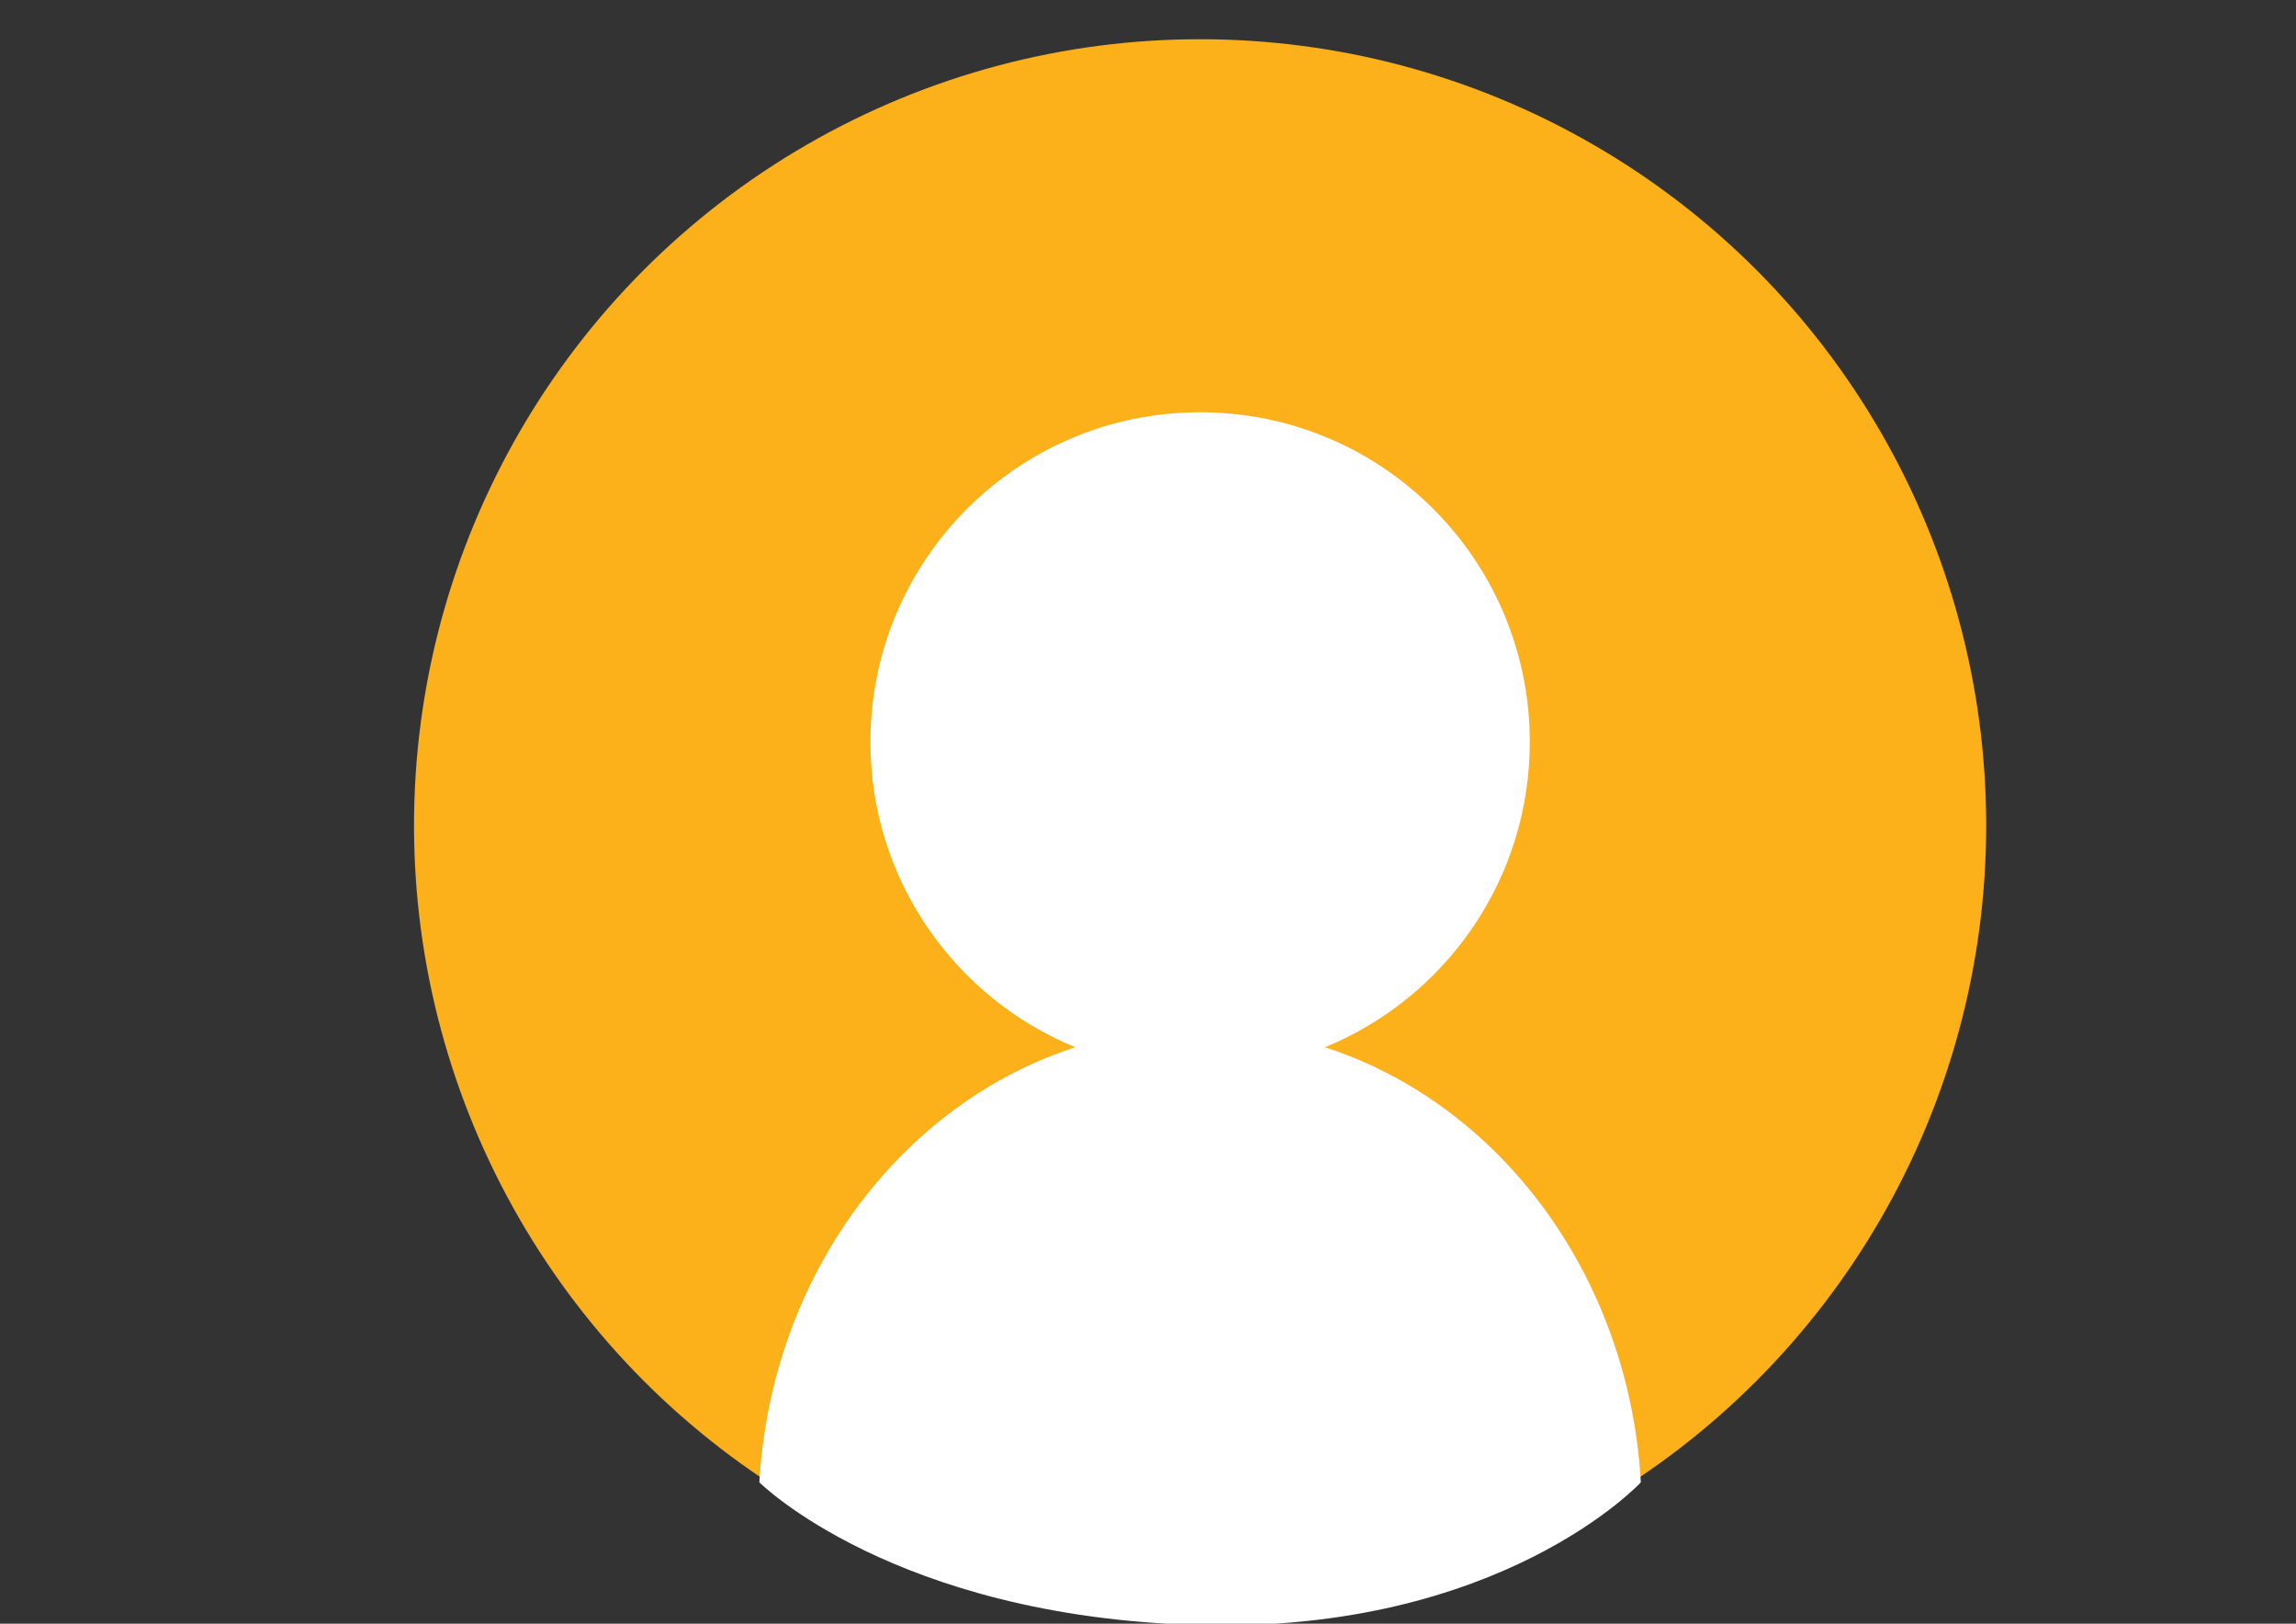 <?xml version="1.0" encoding="UTF-8"?>
<svg id="Layer_1" xmlns="http://www.w3.org/2000/svg" version="1.1" viewBox="0 0 841.89 595.28">
  <rect x="0" y="0" width="841.89" height="595.28" fill="#333333" stroke="none"/>
  <!-- Generator: Adobe Illustrator 29.2.1, SVG Export Plug-In . SVG Version: 2.1.0 Build 116)  -->
  <defs>
    <style>
      .st0 {
        fill: none;
        stroke: #808285;
        stroke-miterlimit: 10;
        stroke-width: 20px;
      }

      .st1 {
        fill: #fff;
      }

      .st2 {
        fill: #fcb01a;
      }

      .st3 {
        fill: #808285;
      }

      .st4 {
        fill: #088944;
      }
    </style>
  </defs>
  <circle class="st0" cx="-461.53" cy="313.81" r="259.91"/>
  <path class="st3" d="M-495.08,144.81h67.08v63.87h-67.08v-63.87ZM-495.08,237.96h67.08v244.85h-67.08v-244.85Z"/>
  <circle class="st2" cx="440.05" cy="302.62" r="288.24"/>
  <g>
    <g>
      <g>
        <path class="st2" d="M-674.88,1102.06c.23-.23.46-.69.92-1.38.23-.46.46-.69.69-1.15.69-.46,1.15-1.15,1.61-1.61,0-.23.46-.69,1.15-1.61l1.61-.69.46-1.38c.23-.46.69-1.15,1.38-2.07l1.38-2.07.69-1.38c0-.23.46-.69,1.38-1.61.69-.69,1.15-1.38,1.61-2.07.23-.46.46-1.15.92-2.53l.69-2.76v-1.38c0-.92-.46-2.53-1.15-4.84-.92-1.84-1.61-3.46-2.07-4.61-.23-.46-1.38-1.84-3.46-3.69-.46-.23-1.15-.69-1.61-1.38-.92-.46-1.38-.92-1.84-1.38l-.46-.46c-5.07-2.3-9.21-3.69-12.67-3.92-3.69,0-6.22-.23-7.14-.23-2.99,0-5.53.46-7.83,1.38-2.53,1.15-4.38,2.07-5.76,2.76-1.15.69-2.3.92-3.69.92-.92,0-2.07-.23-2.99-.69-1.38-.46-1.84-1.61-1.84-3.46,0-2.3.69-4.15,2.53-5.53l4.38-3,6.68-3c2.76-.69,7.83-1.15,15.44-1.15.92,0,2.07.23,3.22.23.92.23,1.84.46,3,.69.92.46,2.07.69,2.99.69.92.23,1.61.23,2.07.23,2.76,0,5.76.92,8.98,2.3,3,1.61,5.99,3.46,8.75,5.76,1.15,1.15,2.76,2.76,4.84,5.07,1.84,2.3,3.23,4.61,4.15,6.45l.23.92c.23,1.15.69,2.3,1.15,3.23.23,1.15.46,2.3.46,3.46,0,3.22-.46,5.53-1.38,7.37-.92,1.84-1.84,3.46-2.53,4.38l-.46.69c-1.38,2.3-3.69,5.3-6.91,9.21-3.23,4.15-6.91,8.06-10.6,11.75,4.15.92,7.6,1.61,9.91,2.07,2.3.92,4.38,2.07,6.68,3.46,1.84,1.38,3.46,2.76,5.07,4.38,1.38,1.84,2.53,3.46,3.23,5.07.69,1.61,1.15,3,1.38,4.38v5.53c0,3.92-.92,7.14-2.3,9.91-1.61,3-2.76,5.07-3.69,6.22-1.15,2.07-2.07,3.46-2.53,4.38-.46.46-.69.69-.92,1.15-.46.46-.92,1.61-1.84,2.99-.46.46-.69.69-.92,1.15-.46.46-.92.92-1.38,1.15-.92.92-2.07,1.84-3.23,3-1.38,1.38-2.3,2.3-2.76,2.99l-1.61,2.07-3,2.76c-.92,1.15-1.84,2.07-2.76,2.99-1.15,1.15-2.3,2.07-3.46,2.76l-2.07,1.61-1.38.92c-.46.69-.92,1.38-1.84,2.3-.92,1.15-2.07,2.3-3,3.22-1.38,1.15-2.53,2.3-3.69,3.23-1.38,1.15-2.76,2.07-3.69,2.53l-.46.23c0,.23-.46.23-1.15.23-.46,0-.69,0-1.15-.23-.69,0-1.15,0-1.61-.46-.92-.46-1.61-1.15-2.3-2.07-.92-.69-1.15-2.07-1.15-3.92-.69.23-1.38.23-2.3.23-2.76,0-4.84-1.38-5.76-4.15-1.15-2.76-2.07-6.22-2.99-10.37l-1.15-5.07-2.76-7.37v-1.84c0-.46.23-1.38.46-2.76v-6.91l-.23-1.15.23-.92c-.46-.23-.69-.69-.69-1.38-.46-.46-.46-1.15-.46-2.3,0-.92.23-1.84.92-2.53-.69-1.38-1.15-2.53-1.15-3l1.15-1.61c-.23-.23-.46-.69-.46-1.15-.46-.23-.46-.46-.46-.92,0-.92.23-1.61.69-2.53.23-.46.46-1.15.46-2.07v-5.3c-.23-1.61-.23-3.46-.23-5.3-.23-1.61-.23-3.46-.23-5.76v-5.53c0-4.15.23-8.29.92-12.44.46-3.92,1.61-7.6,3-11.06,1.15-3.23,2.76-5.76,5.07-8.06,1.84-1.84,4.38-2.99,7.6-2.99,1.84,0,3.46,1.15,4.38,2.99.92,2.3,1.38,4.61,1.84,6.91v7.14c-.23,2.3-.23,3.69-.23,3.69.46,4.61.69,8.75.69,12.44l-.69,1.15c.69,1.61,1.15,3.22,1.15,4.84,0,2.99-.23,5.99-.69,8.99-.69,3.22-.92,5.3-.92,6.22,0,.23,0,.69.46,1.15l.46.92c0,.92-.23,1.61-.46,1.61-.46.23-.69.69-.69,1.38.23,2.76.46,5.53.69,8.52v9.22c0,.92-.23,1.38-.23,1.61-.23.46-.46.69-.69.92.46,2.07.69,5.3.92,9.68,0,4.61,0,9.45.23,14.97l5.99-5.07c2.3-1.84,5.3-4.61,8.99-8.06l3.69-3.69c1.15-1.38,2.53-2.76,3.92-4.15l3.46-4.15c.92-1.15,1.84-2.3,2.53-3.46v-.92c2.53-3.92,3.69-7.83,3.69-11.75-.23-1.61-.46-3.22-.46-4.84-.46-1.38-.92-2.3-1.61-2.99-2.76-2.3-5.07-3.69-7.37-4.61-2.53-.46-4.61-.92-6.45-.92l-4.15-.23c-2.3,0-3.92-.46-4.38-1.38-.69-.69-1.15-1.15-1.15-1.61-.69-.92-1.15-2.07-1.38-3.23-.46-.92-.23-2.07.69-3.46.23-.46.46-1.15.92-2.07l3.92-5.99Z"/>
        <path class="st2" d="M-591.34,1084.24c1.84,0,3,1.15,3,3.46v1.84l.23,2.76.92,1.38-.23.92c0,1.15,0,2.3.46,3.46.23.92.46,2.07.46,3,0,3.22-.46,5.76-.92,7.37-.46.92-.69,1.61-1.15,2.07-.46.92-.69,1.61-.69,2.53v.92l.23,1.15c-.23,1.38-.46,2.76-.69,3.92-.46,1.15-.69,2.3-.69,3.23-.46,1.15-.69,2.07-.69,2.76-1.38,5.99-2.53,10.6-3.22,14.05-.92,3.69-1.38,6.68-1.61,8.52-.23.92-.23,2.07-.23,2.99-.23,1.15-.46,2.3-.46,3.69-.46,1.84-.46,3.46-.46,4.84-.23,1.38-.46,2.99-.69,4.61v1.15c-.23.69-.23,1.15-.23,1.61-.23.69-.23,1.38-.23,1.84-.23.69-.23,1.15,0,1.61v18.89c0,.69,0,1.61.23,2.76,0,1.38,0,3,.23,4.38,0,1.84.23,3.46.69,5.07,0,1.84.23,3.23.46,4.61,0,1.38.23,2.3.46,2.99,0,.92.23,1.84.46,2.3,0,.69.23,1.38.46,1.84l.46.92c.46,1.38.92,2.53.92,3.92,0,.92-.23,1.84-.46,2.53l-1.15,2.3c-.92,1.15-1.15,1.84-1.15,2.3s-.23,1.15-.69,1.84c-.46.92-1.15,1.84-2.07,2.53-1.15.92-2.3,1.84-3.69,2.3-1.61.69-3.46.92-5.3.92-2.07,0-3.69-.69-5.07-2.3-1.38-1.38-2.53-3.23-3.22-5.3-.92-2.07-1.84-4.61-2.3-7.6-.23-.23-.23-.69-.23-1.38v-1.61l-.46-4.61v-1.84c-.46.46-.69.69-.69.92l-.92.92-1.61,1.84-2.3,2.07-1.15,1.15c-.46.46-.92,1.15-1.61,1.84-.46.46-.92.69-1.61.92-.92.46-1.84.92-2.53.92-.69.23-1.15.46-1.61.46-.46.23-1.15.23-1.84.23s-1.61-.23-2.99-.69c-1.15-.46-1.84-1.61-2.3-3.69-.23-1.38-.23-2.76.23-3.69l2.3-2.3,2.99-2.53c1.15-.92,2.53-2.3,4.15-4.15,1.38-1.38,2.3-3,3.22-4.38,1.84-2.76,3.23-5.3,4.38-7.6.92-1.84,1.61-3.69,2.3-5.53,0-.46.23-.92.69-1.84,0-.46,0-.92.23-1.61v-1.38c.23-3,.46-5.53.69-7.6,0-1.84,0-3.46.46-5.3l1.15-4.38v-2.3l.92-2.53-.46-2.53c.46-3.46.92-6.22,1.38-8.52.23-1.84.69-4.61,1.61-7.83l.92-3.69c.23-1.15.46-2.53.92-3.92.23-1.15.46-2.07.69-2.53,0-.92.23-1.84.46-3.22,0-1.15.46-2.3.92-3.46,0-.23.23-1.15.69-2.53.23-1.15.69-2.53,1.15-3.92.23-1.15.46-2.3.92-3.69.23-.92.46-1.84.92-2.53.69-.92,1.38-2.76,2.07-5.07.46-2.3.92-4.15,1.38-5.99,0-.46,0-1.15.46-1.84,0-.23.23-.46.23-.92,0-1.38.69-2.76,1.61-4.15.92-.92,1.84-2.07,2.76-3l2.53-2.76c.69-.23,1.38-.46,2.3-.92.69,0,1.38-.23,2.3-.23Z"/>
        <path class="st2" d="M-569.18,1220.72c2.53.69,5.3,1.15,8.52,1.38.23-.92.69-2.07,1.15-3.46.23-1.15.92-3.23,2.3-6.45.23-1.38.46-2.76.92-3.92.23-.92.46-2.3.92-3.92l3.46-8.98c.92-2.3,1.61-4.15,2.53-5.76l.92-.69c.23-.46.46-.92.92-1.38,0-.23.46-.69.92-1.38,0-.46.23-1.15,1.15-2.53.69-.92,1.61-2.3,2.76-3.69l3.22-3.92c.92-1.15,1.84-2.07,2.76-3l3.46-3.46c1.15-1.15,2.3-2.07,3.46-3,0,0,1.15-.46,3.22-1.15.46,0,.92-.23,1.84-.46.69,0,1.38-.23,1.84-.23s1.38.23,2.76.69l1.84.69c0,.23.23.23.46.23,0,.23.23.46.46.46l1.38,1.38c.46.46.69.92,1.15,1.15,0,.46.23.92.69,1.15.46.92.92,1.61,1.15,1.84l1.38,2.76c.46.92.69,2.07,1.15,3.46l.69,3c0,.46.23.92.46,1.38,0,.69,0,1.15.23,1.61v2.07l.23,1.84-.23,3-.23,2.53c-.23,1.84-.46,3.69-.92,5.53-.46,2.07-1.38,3.69-2.3,5.07-.46.46-.92.92-1.15,1.38-.46.46-.69.92-.69,1.15-.46,1.15-.69,1.84-.92,2.07-.46.46-.69.69-.92,1.15-.46.46-.69.69-.92,1.15-.46.69-.69,1.38-1.15,2.3l-3.92,3.92-1.38.92-.92.92c-.46.46-.69.92-1.15,1.15-.69.46-1.38.92-1.84,1.15l-1.61,2.07-1.38.92c-2.3,1.84-4.38,3.22-6.45,4.15-2.3,1.38-4.84,2.3-7.14,3.23v2.07c0,.92,0,1.84.23,2.53v6.68l1.61,6.22c.23,1.38.92,2.99,1.84,4.84.92,2.3,2.07,4.38,3.92,6.45.69.92,1.84,1.61,3.69,2.53,1.61.92,3.46,1.38,5.3,1.38,1.38,0,2.07,0,2.53-.23,1.15-.23,2.07,0,2.99.46.69.69,1.15,1.38,1.38,1.84v2.76c-.23,1.15-.46,1.84-.69,2.07-.46.46-.46.69-.46.92l-1.15,1.15c-.69.23-1.61.69-2.76,1.61-.46.23-.92.46-1.15.69-.46,0-1.15.23-2.53.69l-1.84.23c-.69,0-1.15.23-1.38.69-.46,0-.92.23-1.61.23h-1.84c-.69,0-1.15-.23-1.61-.46-.46,0-.69,0-.69.23-.46,0-.69.23-.92.23l-6.91-3.46-.23-.23c-.92.23-1.61.46-2.07.46l-4.15-4.15c-.92-.69-2.07-2.07-3.46-3.92-1.61-1.84-2.76-3.46-3.69-4.84,0-.69-.23-1.38-.23-2.07-.46-.46-.69-1.15-.92-1.61-.92-1.38-1.38-3-1.38-4.84l.46-2.07c-.69-.92-1.15-1.38-1.15-1.84v-3l-.23-2.99v-4.38c0-1.38,0-2.76.23-4.15h-6.45c-1.84,0-3,0-3.69-.23-.92,0-2.07-.46-3.46-1.38-1.15-.46-2.07-1.38-3-2.3-1.15-.92-1.61-2.07-1.61-3.46,0-1.61.23-3,.69-4.15.23-.92.92-1.84,2.3-2.76.46-.23,1.15-.46,1.84-.69.46,0,1.15-.23,2.53-.23.23,0,.92.23,1.84.23l2.76.69ZM-521.26,1190.54c0-2.53-.23-4.84-.69-7.14-.46-1.84-1.15-3.92-1.84-5.76-.46-.23-.69-.46-.69-.46-.92,0-1.61.46-2.3,1.38-1.15,1.38-2.3,2.53-3.22,3.92-1.38,1.61-2.3,2.76-2.76,3.69v.69c-.23.46-.23.69-.23.69-1.61,4.15-2.99,7.6-3.92,10.37-1.15,3.22-2.07,5.76-2.76,8.06-.92,2.3-1.38,4.61-1.84,6.45-.46,2.07-.92,3.92-1.15,5.76,1.61-.69,3.46-1.84,5.53-3.22,1.84-1.15,3.92-3,6.22-5.3l2.3-2.3c.69-.69,1.84-2.07,3.46-3.92,1.38-1.61,2.07-2.99,2.07-4.15l-.46-1.15c0-.23.46-1.15,1.38-2.53l.46-.92v-.92l.46-3.22Z"/>
        <path class="st2" d="M-462.74,1273.1l-1.38,10.37-.69,4.15c-.23,1.38-.23,2.53-.23,3.92-.23,1.38-.46,2.76-.46,3.92v2.07c-.23.92-.23,1.61-.23,2.07l-.69,2.3c0,.46.23.92.46,1.38,0,.69,0,1.15.23,1.61.23,1.15,0,2.07-.46,2.99-.92,1.15-1.38,2.07-1.61,2.53-.46.46-.46.92-.46,1.15,0,.46-.46.69-1.38.92-2.3.92-4.15,1.38-5.99,1.61-1.84.46-3.69.46-5.53.46-2.76,0-4.15-.46-4.61-1.84-.69-.92-.92-2.53-.92-4.38l.23-5.76,1.15-1.15v-2.3c-.23-.69-.23-1.38-.23-2.3l.92-1.38.23-5.07.46-3.46.92-3.22,1.15-11.06c.23-1.38.46-3,.69-4.84,0-1.61.23-3.69.69-6.22l.69-1.61-.23-3.92.69-7.14c0-1.84.23-3.69.46-5.99,0-2.07.23-3.92.46-5.53-2.07,2.07-3.69,3.92-4.61,5.3-1.38,1.61-2.3,3-3.23,4.15-.69.92-1.15,1.15-1.38,1.15-.46.23-.92.46-1.15.46-.92.46-1.38.46-1.84.46h-1.84l-2.99.23c-.69-.92-1.15-1.84-1.61-3-.46-.92-.69-1.84-.69-2.99,0-.46.23-1.15.69-2.3.46-.92.92-1.84,1.84-2.76,2.07-2.53,3.92-4.61,5.76-6.22,1.61-1.38,2.99-2.53,4.38-3.46.46-.23.92-.69,1.61-1.38l5.99-2.76c1.15-.23,2.53-.46,4.15-.46,1.38,0,2.53.23,3.46.46l1.61,1.61c.46.46,1.15.69,1.61.69.46.46.92,1.15,1.84,2.07.92,1.38,1.61,2.53,1.84,3.92,0,.46.23.69.46.92,0,.46.23,1.15.69,1.84l.92,2.53c0,1.38.23,2.76.23,4.15v10.37c0,1.84-.23,3.46-.23,5.3l-1.84,15.43ZM-418.73,1225.87l1.84,3.92c.23.92.46,1.61.69,2.07,0,.46.23.92.46,1.38,0,.92.23,2.3.23,3.69,0,1.61-.23,3.22-.23,5.07-.23,2.07-.46,4.15-.46,5.99-.46,2.07-.69,3.92-.69,5.76l-.46,3.69-1.15,3.46,1.38,3.23-1.61,2.3.46,1.15v2.07c-.23,1.38-.46,2.53-.69,3.92-.46,2.76-.69,5.76-.92,8.99-.46,3.22-.92,5.76-1.38,7.37l-.46,2.07-.23,1.15-.23,2.3-.46,2.07-.46,2.53-.23,3.92-2.53,5.07c-1.38.46-2.99.69-4.61.69-1.84.23-3.23.23-4.38,0-.46,0-1.15,0-1.84-.23h-1.84l-3.69-2.76-.23-5.99v-5.07l.46-5.53c0-.92,0-1.61.23-2.53,0-.69,0-1.61.23-2.53,0-.69,0-1.61.23-2.53,0-.92.23-2.07.69-3.23,0-.92.23-2.07.46-3.22.23-1.84.46-3.69.92-5.53,0-1.61.46-3.69.92-5.99.23-2.07.69-4.61,1.38-7.6.46-2.76.92-6.45,1.84-10.6l1.15-6.45-3.69,4.38-1.61,1.84c-1.61,1.84-2.76,3.46-3.69,4.61-1.15,1.38-2.07,2.3-2.53,3.22-.92.92-1.38,1.84-1.84,2.3-.69.92-1.15,1.61-1.61,2.53-1.61,2.53-3.69,3.46-6.22,2.53-.92-.23-1.61-.92-2.3-2.07-.92-.92-.92-2.76,0-5.99,0-.23.23-.69.23-1.38.23-1.38.92-3,1.84-4.38.23-.23.46-.69.92-1.15,0-.46.23-.69.69-1.15.46-.69.92-1.38,1.61-2.07.46-.46,1.15-1.15,2.07-2.53l1.38-1.84,2.07-2.3,2.76-2.76,2.76-3.23,3.46-3.46,3.69-1.61,1.84-1.38,1.38-.46c.69-.23,1.61-.46,2.53-.92.92,0,1.61-.23,2.07-.46l4.61.23,2.76,3.46Z"/>
        <path class="st2" d="M-316.25,1159.8c.72,2.29,1.44,4.59,2.16,6.42.49,2.07.76,4.83,1.26,8.28.02,1.15.02,1.84.26,2.3,0,.69.02,1.38.26,2.07l.49,2.07.27,3.22c0,.69.02,1.61.26,2.53.02,1.15.02,1.84.26,2.3,0,.46.02,1.15.25,1.61l.02,1.61-.39,5.07.5,2.99.03,2.3c-.22.92-.21,1.62-.2,2.31-.2,2.31-.17,4.61-.14,6.91.03,2.53-.16,5.07-.36,7.38,0,.46,0,.69.25,1.15l.02,1.15-.81,8.07c0,.46.02,1.15.25,1.61l.02,1.38-1.49,25.83c-.44,1.85-.42,3.23-.4,4.38.02,1.38-.2,2.54-.18,3.69-.21,1.15-.2,2.08-.19,3-.22.92-.44,1.85-.42,2.77-.2,2.08-.4,4.15-.6,6.46-.43,2.31-.63,4.39-.61,6.23-.45.93-.67,1.62-.89,2.09-.45.7-.67,1.39-.67,1.85-.45.93-.44,1.62-.43,2.08.02,1.84-.64,3.7-1.77,5.78-1.35,2.32-2.25,3.72-3.16,5.11l-5.71,3.53c-2.3.72-3.68.74-4.38.06-.93-.91-1.64-2.05-2.12-3.43l-1.44-3.9c-.47-.92-.49-1.84-.49-2.3,0-.23-.24-.69-.25-1.15-5.97,1.46-11.03,2.22-15.4,2.74-1.38.25-2.76.27-4.14.29-1.38.25-2.99.27-4.6.29-5.07.07-9.91-.33-14.53-1.42-5.08-.85-9.25-2.41-12.97-5.12-3.26-2.49-4.7-6.62-4.31-12.15.21-1.85.64-3.92,1.3-5.78.44-1.62.87-3.47,1.77-5.32.45-.93.9-1.39,1.82-1.87.69-.24,1.14-.94,1.58-2.09.45-.93,1.12-2.32,2.02-3.71.44-1.39,1.35-2.55,2.26-3.49.22-.46.45-.93.9-1.62.91-.93,1.36-1.86,1.81-2.33,0-.23.22-.69.67-1.16.45-.7.9-1.39,1.59-1.87l1.36-1.4,2.27-2.33,2.72-3.49c.45-.7,1.13-1.4,1.81-2.33l2.5-2.57,2.27-2.33.91-.47c.9-1.39,2.28-2.1,3.65-2.58,1.15-.25,2.3-.49,3.22-.5.92-.24,1.38-.48,1.61-.48,0,0,.46,0,1.15-.25.46,0,1.39.21,2.31.43.93.45,1.62.9,2.32,1.12,1.39.9,2.79,2.27,4.43,3.63,1.4,1.59,2.81,2.96,4.21,4.32.47.91.95,1.83,1.42,2.52.01.92.25,1.38.25,1.61,0,.69-.21,1.39-.43,2.08-.45.93-.67,1.39-1.13,1.63-.91.7-2.06.95-3.44.97-.46,0-.69,0-.69-.22l-1.15.02c-1.84.02-3.23-.42-4.17-1.33-.46-.22-.7-.45-.7-.68-.46,0-.69-.22-.93-.68-.46-.22-.7-.68-1.17-1.37-.7-.45-1.16-.91-1.63-.9-1.15.02-2.07.49-2.52.96l-.68.7c-.45.47-.68.7-.91.7l-1.82,1.87c-2.73,2.8-5.22,6.06-7.7,9.78-2.71,3.72-4.52,6.74-5.41,9.06l-1.79,3.71c-.45.7-.67,1.16-.67,1.39-.22.46-.45.93-.44,1.62-.45.93-.44,1.62.03,2.3.48,1.37.95,2.06,1.18,2.06,1.16.91,2.56,1.58,4.41,2.01,1.62.67,2.78,1.11,3.7,1.33,1.39.44,2.54.66,3.46.64.69.22,1.85.44,3.23.42l1.61-.02c.46,0,1.15.21,2.08.2,1.15.21,2.77.19,4.61.17,1.84-.02,3.46-.05,5.3-.3.92-.01,2.53-.03,4.37-.52,1.61-.25,3.45-.74,5.74-1.23-.06-4.15-.57-8.06-1.08-11.74l1.56-3.48-.11-8.29c0-.69-.02-1.38.44-1.85.22-.46.45-.93.67-1.85,0-.46.22-.92.21-1.85-.24-.46-.48-1.61-.5-2.99l.99-11.76c0-.46-.25-1.15-.26-2.07-.24-.69-.25-1.38-.26-2.07.43-2.31.86-4.85,1.28-7.62.43-2.31.62-5.08.81-8.31-.24-.46-.25-1.15-.25-1.61-.24-.46-.25-1.15.2-2.08.2-2.54.4-4.84.59-7.15-.02-1.84-.05-3.69.16-5.3-.03-2.3.17-4.61.36-7.38-.03-2.53.38-5.76.79-9.69,0-.69-.02-1.38.44-1.85l.67-1.39v-.69c-.24,0-.25-.46-.26-1.38-.02-1.15-.03-2.07.2-2.54,0-.23,0-.69.21-1.38,0,0,0-.23.22-.46v-.69s-.02-.69-.02-.69c-.23,0-.23-.23-.24-.69l-.02-1.61c-.03-2.3.64-4.16,2-5.33,0-.46.44-1.16,1.12-2.09l2.03-3.48c.45-.93,1.13-1.63,2.04-2.1.46-.24,1.15-.25,2.07-.03.46.22.92.22,1.38.21,0,0,.23.23.46.22l2.09,1.58Z"/>
        <path class="st2" d="M-279.67,1152.75c1.38-1.15,3.23-2.76,5.76-5.07,2.3-1.84,4.38-3.69,6.22-5.53l3.69-1.15c.23,0,1.15-.69,2.76-1.61,1.38-.69,2.53-1.38,3.68-2.3.92-.46,1.84-1.15,2.76-1.84.69-.46,1.38-1.15,2.3-1.61,1.84-.92,3.46-1.61,4.84-2.07.46-.23.92-.46,1.38-.92l.92-.92,2.07-.23,1.15-.23c.69,0,1.61.23,2.76.69.92.46,1.61,1.38,2.53,2.3.69,1.15,1.15,2.07,1.15,2.53,0,.92-.23,1.61-.46,2.07-.46.69-1.15,1.15-1.61,1.38-.92.46-1.38.92-1.84,1.15l-13.59,9.22c-1.61.92-2.76,1.38-3.22,1.38-.46.23-.46.46-.46.46l-.46.46-2.76,1.84c-.46.46-.69.69-.69.92-.46.46-.69.69-.92.69-.23.23-.46.46-.46.69-.46.46-.46.69-.46.69l-3,2.76c-.46.69-.69,1.15-.92,1.38-1.84,1.15-3.23,1.84-4.38,1.84-1.38.46-2.53.69-3.69.69s-2.07-.23-2.76-.92c-.92-.46-1.61-1.15-1.84-1.84-.46-.69-.92-1.61-1.15-2.76-.46-.92-.46-2.07,0-3.22l.69-.92ZM-254.33,1172.34c.69-.69,1.84-1.15,3.22-1.38,1.15,0,2.07,0,3,.46,1.38.92,2.3,1.61,3.22,2.53.46,1.15.92,2.07,1.38,2.76.23,1.61.46,2.76.46,3.46,0,.92-.23,1.84-.46,2.76-.46,2.76-.69,5.3-.46,7.6,0,2.53,0,5.07-.23,7.83-.46,1.61-.69,3.22-.92,5.07-.46,1.84-.23,3.69.46,5.3.46,2.53.46,4.84-.23,6.91-.46,1.38-.69,2.76-1.15,4.15-.46,1.84-.69,3.69-.46,5.53,0,1.15-.23,2.3-.46,3.23-.46,1.15-.69,2.3-.92,3.22-.23.46-.46.92-.46,1.84-.23.92-.46,1.84-.46,2.3-.23.92-.23,1.84-.23,2.76-.23,1.38,0,2.3.46,3-.46,1.84-1.15,2.99-1.84,3.69v4.38l-.92.92v5.76l-2.76,3.69v2.07l-2.76,2.53c-1.38,0-2.3,0-2.76.23-.92.46-1.61.69-2.53.92-1.15.23-2.3.23-3.22,0-.46,0-.69,0-.92-.23h-.92c-.46-1.61-1.15-4.38-1.61-8.29-.69-3.69-.92-7.6-.92-12.21,0-1.61,0-3.46.23-5.3,0-1.61,0-3.22.46-5.07.23-1.84.46-4.15.92-7.37.23-2.76.69-5.99,1.15-9.68.46-3.22.92-6.91,1.61-10.83.46-3.69.92-7.37,1.38-10.6l-8.29,5.53c-2.07,1.15-3.68,1.15-5.07,0-.92-.46-1.38-1.38-1.84-2.99-.46-1.38-.23-3,.92-4.38.92-1.38,1.84-2.3,2.76-3.22l11.75-8.99c.46-.46,1.15-.92,1.84-1.61.46-.46,1.15-.92,1.84-1.38l1.15-1.15c.23-.46.69-.92,1.15-1.84.46-.69,1.15-1.38,1.84-2.3l1.61-1.61Z"/>
        <path class="st2" d="M-183.43,1093.21l-1.61.92c-1.38,1.15-2.53,1.84-3,2.3-.69.46-1.38,1.38-2.07,2.3-.46.46-.69.92-.69.92-.23.46-.46.69-.69.92-.46.69-.69,1.15-.69,1.15l-.46.46c-1.84,4.15-2.53,8.29-2.53,12.44,0,2.76.23,5.3.69,8.06.46,2.76.69,5.07,1.15,6.91.23,1.61.69,3.22,1.15,4.61.23,1.84.92,3.69,1.84,5.99l2.99,8.99c.69,2.3,1.38,4.15,2.07,5.99.46,1.84.92,3.69,1.38,5.3.23,1.84.46,3.92.92,5.76,0,2.3.23,4.61.23,7.14v4.15c-.23,1.15-.46,2.3-.46,3.22-.23,1.15-.46,2.07-.46,2.53-.46,1.38-.92,2.76-1.38,3.92-.69,1.38-1.38,2.76-2.07,3.92-.69.69-1.15,1.15-1.15,1.84-.69.92-1.38,1.84-2.07,3.23-.92,1.15-1.61,2.3-2.3,3.22-.46.69-.69,1.61-.92,2.53-.46.92-1.15,1.61-1.61,2.3-.46.23-.92.69-1.38,1.61-.69.46-1.15,1.15-1.61,1.84-1.84,2.07-3.46,4.15-5.3,5.99-1.84,1.61-3.68,3.22-5.3,5.07l-2.07,1.84-3.22,1.84c-.69.23-1.38.46-2.07.92-.92.23-1.84.46-2.3.92-.46,0-.92,0-1.38.23-.69,0-1.38-.46-2.3-1.15-.23-.23-.46-.46-.92-.69-2.3-1.15-3.22-2.53-2.99-4.38.69-2.07,1.38-3.46,2.3-4.38.46-1.15,1.38-2.07,2.3-2.99l3.69-3.92,5.07-5.07c.23-.92.69-1.84,1.61-2.76.46-1.38.92-2.3,1.38-2.76.23-.46.69-.92,1.15-1.38.23-.69.46-1.15.92-1.38,1.15-1.84,2.07-3,2.53-3.92.69-1.38,1.38-3,2.3-5.07,0-.23.23-.69.46-1.15,0-.23,0-.92.46-2.3.46-1.84.69-3.69.69-5.76l.46-2.53c-.23-5.3-.92-9.91-1.84-14.05-1.15-3.69-1.84-6.22-2.3-7.6-.92-1.61-1.38-3.22-1.84-5.07-.69-1.38-1.38-3-1.84-4.84l-.69-1.15c-.46-.46-.92-1.38-1.38-2.3-.69-.92-.92-2.07-.92-3.92,0-.92-.46-2.07-.92-3.22-.92-1.15-1.15-2.3-1.15-3.22v-1.15c-.23-.23-.23-.92-.23-1.84-.46-.92-.69-2.3-.69-3.69,0-.69,0-1.38.23-2.3,0-.46.23-1.15.46-2.07,0-.69.23-1.38.23-2.3l-.23-2.07c0-.69.23-1.61.92-2.99,0-.46.23-1.15.46-2.07,0-.69.23-1.38.46-2.07.46-1.15.92-2.3,1.61-3.22.46-.69,1.38-1.61,2.3-2.53.46-1.15.92-2.07,1.61-2.76l1.84-1.84c.69-.92,1.61-2.07,2.53-3,.92-.92,2.07-1.84,3.92-2.76,1.38-.92,2.76-1.84,4.38-2.53,1.38-.46,2.99-1.15,4.38-1.84.46,0,1.15-.46,1.61-.92.46-.23,1.15-.46,2.07-.69.46,0,1.15-.23,1.84-.69.46-.23,1.15-.46,2.07-.69h1.61c.46.46.92.46,1.61.46.92,0,1.84.23,2.3.46.46.46.92,1.15,1.61,2.07v.92c0,.46,0,.69.23.92v.92c0,1.38-.46,2.07-1.15,2.53-.92.69-1.61,1.15-2.3,1.38l-5.53,2.07Z"/>
        <path class="st2" d="M-154.14,1122.02l-2.07-6.22.46-1.84c-.23-.23-.46-.69-.46-1.15-.23-.46-.46-.69-.46-1.15l-.46-1.84c0-.46-.23-1.15-.46-2.07-.23-.23-.23-.69-.23-1.15,0-.23-.23-.46-.23-.92-.23-.46-.23-.69-.23-1.15l-.23-2.07.23-1.61-.46-4.38.46-2.53c-.23-1.38-.46-2.53-.46-3.46-.23-.92-.46-1.61-.46-2.53-.46-1.38-.46-3-.46-4.61.23-.92.46-2.3.69-3.92,0-1.38.23-3.23.23-5.07v-3.92c-.23-1.38-.23-2.76-.23-4.15v-4.38c-.23-1.38-.23-2.76-.23-4.15v-12.44c0-.69,0-1.15.23-1.61,0,0-.23-.23-.23-.69-.46-.46-.69-1.61-.69-3.22v-2.76c0-.92,0-1.84.23-2.76,0-1.61.23-3.69.46-6.22,0-2.3.23-5.07.23-8.06,0-.69,0-1.15.23-1.15l.23-.46c.23-.23.46-.69.46-1.61-.46-.46-.92-1.15-.92-1.84-.23-.46-.23-1.15-.23-1.61,0-.92.23-1.61.69-2.07,0-.23.23-.46.46-.92v-1.38c-.46-.23-.69-.69-.92-1.15-.46-.23-.69-.46-.69-.69.46-.92.92-1.84,1.15-2.76,0-.69.23-1.38.46-2.3,0-.92.23-1.84.46-2.76,0-.92,0-1.61.46-2.53.23-2.07.92-4.15,2.07-5.99.92-1.61,2.53-2.76,5.07-3.69,1.84,0,3.46.69,4.61,1.61.92,1.38,2.07,2.99,2.99,4.84l1.38,1.61.92,5.07.69,4.15c0,1.61,0,2.76.23,3.69l.23,1.84c-.23,2.76-.23,5.3,0,7.6,0,2.53.23,5.07.69,7.37l.69,6.91c0,2.53.23,5.07.23,7.6l.69,4.15c0,1.38,0,2.53.23,3l-.69,1.61.69,1.84-.23,2.53.46,3.46v2.07c0,.92-.23,1.61-.23,2.07-.23.92-.46,1.84-.46,2.76-.46.92-.46,1.84,0,2.53l.23,4.38-.46,2.53v1.15c0,.69,0,1.61.23,2.53,0,1.38.23,2.99.23,4.61,0,1.84,0,3.69.23,5.07l-.23,6.22.23,8.06.23,2.53c0,.92-.46,1.84-.92,2.76,0,1.15,0,1.84.46,2.3v5.3c0,1.15-.23,2.3-.46,3.46-.23.69-.23,1.38-.23,2.07,0,.92-.23,1.84-.46,2.3-.46.92-.92,1.61-1.15,2.07l-1.84,2.53c-2.53,1.15-4.84,1.61-7.14,1.61-1.38,0-2.76-.46-3.92-1.84l-2.3-3ZM-94.94,1044.38l2.07,3.23c.23.69.46,1.15.69,1.15.23.46.46.69.92.92,0,.46.23.92.69,1.38.46.92.69,2.3,1.15,4.15.23,1.84.46,3.92.92,5.76,0,2.3.23,4.38.46,6.22,0,2.3.23,3.92.23,5.3l.23,4.61.46,1.38-.23,1.84.23,1.61v4.15c-.23,1.84-.46,3.23-.46,4.61-.23,1.84-.46,3.46-.46,5.07-.23,1.84-.23,3.92-.23,5.76,0,.46-.23.69-.23,1.15-.23.46-.46.92-.46,1.38v1.15l.46,1.15-.23,1.84-.69,2.53v2.53c-.92.69-1.84,1.15-2.53,1.38-.92.46-1.61.92-2.07,1.38-1.84,1.15-3.46,2.07-4.84,2.76-1.61.92-3.69,1.38-5.99,1.38-1.38,0-2.53-.23-3.46-.69-1.15-.23-1.61-1.61-1.61-3.92,0-.23,0-.69.23-1.38v-1.61c0-.46.23-1.15.23-2.07-.23-.46-.46-.92-.46-1.84-.46-.69-.69-1.38-.69-1.84,0-.92.23-1.84.46-2.76,0-.69.23-1.61.23-2.53v-7.83l.69-4.61c0-.46,0-.69.23-1.15v-5.3c0-.92.23-2.07.46-2.99,0-.69.23-1.61.46-2.53,0-.69,0-1.38.23-2.07v-2.3c-.23-.46-.23-1.15-.23-2.07v-8.99c-.23-2.07-.46-3.92-.92-5.53-1.38.92-2.3,1.84-2.76,2.53-.69.92-1.15,1.61-1.38,1.84h-.46l-2.07,2.07c-.69.92-1.38,1.84-2.07,3-1.15,1.61-2.07,3-3,4.15-1.15,1.38-2.3,3.22-3.69,5.3-1.38,2.07-3.22,3-5.3,3-.92,0-2.07-.46-3-1.84-1.15-1.15-1.61-3.22-1.15-6.22.23-2.53,1.15-5.07,3-7.37,1.38-2.3,2.99-4.38,4.61-6.22l2.3-2.07,2.53-2.53,3.22-2.99,3.46-2.76,4.38-1.61,2.76-1.38c2.3-.69,4.15-.69,5.99-.23l2.3.69,4.38.92Z"/>
      </g>
      <path class="st2" d="M-768.03,1083.08c1.31,40.92,11.81,82.19,28.52,119.43,34.5,76.89,99.22,133.74,178.58,161.39,59.13,20.61,124.15,27.04,186.45,23.07,54.01-3.44,107.21-17.69,154.42-44.44,76.91-43.59,131.87-116.55,167.5-196.21,13.48-30.14,24.39-61.4,33.15-93.23,3.02-10.96,5.8-21.99,8.4-33.06.85-3.62,1.67-7.25,2.53-10.87.29-1.23.57-2.47.89-3.7.69-2.72-.65,1.45.33-1.19.65-1.76.14-1.35.39-1.1-.14-.14,2.39-19.54,2.39-21.69,0-5.23,1.71-17.53-2.39-21.69-.66-.67-3.37,9.19-3.43,9.43-1.88,7.7-3.58,15.45-5.47,23.15-6.66,27.1-14.86,53.83-24.77,79.92-29.46,77.55-74.89,151.06-141.62,201.84-91.55,69.68-211.83,82.6-322.47,61.37-89.47-17.17-170.91-64.66-217.86-144.32-14.92-25.31-26.29-52.86-33.63-81.31-2.56-9.94-4.56-20.01-6.15-30.14-.29-1.87-.36-2.58-.04-.22-.13-.99-.28-1.97-.39-2.96-.19-1.63-.38-3.25-.57-4.88-.14-1.24-.23-2.48-.36-3.73.47,4.3.28,3.64.11,1.02-.3-4.63.11,2.92.1,2.58-.05-1.51-.56-17.49-2.93-15.15-3.79,3.73-1.81,22.24-1.67,26.68h0Z"/>
      <path class="st2" d="M-371.34,1085.6c27.53-34.63,55.06-69.26,82.59-103.89,10.16-12.78,23.75-25.78,31.82-40.03,4.62-8.15,4.94-25.99-2.35-32.57-8.05-7.27-19.43-13.07-28.68-18.74-6.98-4.28-11.94-3.04-15.87,3.85-3.98,6.97-7.39,14.33-11.07,21.46-12.75,24.72-25.5,49.44-38.25,74.16-10.26,19.9-20.52,39.79-30.79,59.69-.47.91-1.47,4.15-2.39,4.63-.72.38-5-.98-6.47-1.12-5.21-.48-10.76.76-15.64,2.49-20.27,7.18-36.05,26.27-43.54,45.92-6.55,17.2-8.46,40.19-2.94,57.96,6.29,20.23,26.25,25.94,44.76,18.15,22.07-9.28,38.44-32.06,43.83-54.91,4.19-17.77,5.33-42.09-5.02-57.97-.88-1.34-1.44,6.98-1.47,7.57-.13,3.3-1.13,10.33.83,13.34,6.82,10.46,5.33,18.54.53,29.61-5.01,11.57-12.61,22.13-22.23,30.3-12.24,10.39-31.07,19.1-46.73,10.89-25.05-13.13-9.59-43.41,4.07-59.19,12.19-14.09,30.89-25.95,50.15-21.42l.32-.39c13.47-26.12,26.95-52.24,40.42-78.36,9.56-18.53,19.11-37.05,28.67-55.58,4.66-9.03,8.58-20.81,14.87-28.84,6.58-8.39,15.48.44,21.98,4.69,6.92,4.52,20.81,10.05,23.98,18.4-.28-4.45-.56-8.89-.83-13.34.18-4.23-4.8,3.43-5.37,4.15-4.13,5.19-8.25,10.38-12.38,15.58-13.15,16.54-26.3,33.08-39.45,49.63-19.33,24.32-38.67,48.64-58,72.97-3.41,4.29,1.82,19.42.63,20.91Z"/>
    </g>
    <path class="st4" d="M-484.92,1042.79c-22.12-69.1-113.54-61.44-113.54-61.44,24.89.49,25.29,55.68,60.66,102.51,6.38,8.45,25.07,15.69,39.46,12.19-5.44-34.98-63.88-99.54-63.88-99.54,0,0,66.19,54.85,72.57,95.53,9.24-6.86,13.54-21.69,4.72-49.25Z"/>
  </g>
  <path class="st1" d="M485.82,383.94c44.07-18.04,75.12-61.35,75.12-111.91,0-66.76-54.12-120.89-120.89-120.89s-120.89,54.12-120.89,120.89c0,50.56,31.05,93.87,75.12,111.91-63.99,20.69-111.52,83.66-115.84,159.51,0,0,49.27,49.17,160.62,52.31s162.6-52.31,162.6-52.31c-4.32-75.85-51.84-138.82-115.84-159.51Z"/>
</svg>